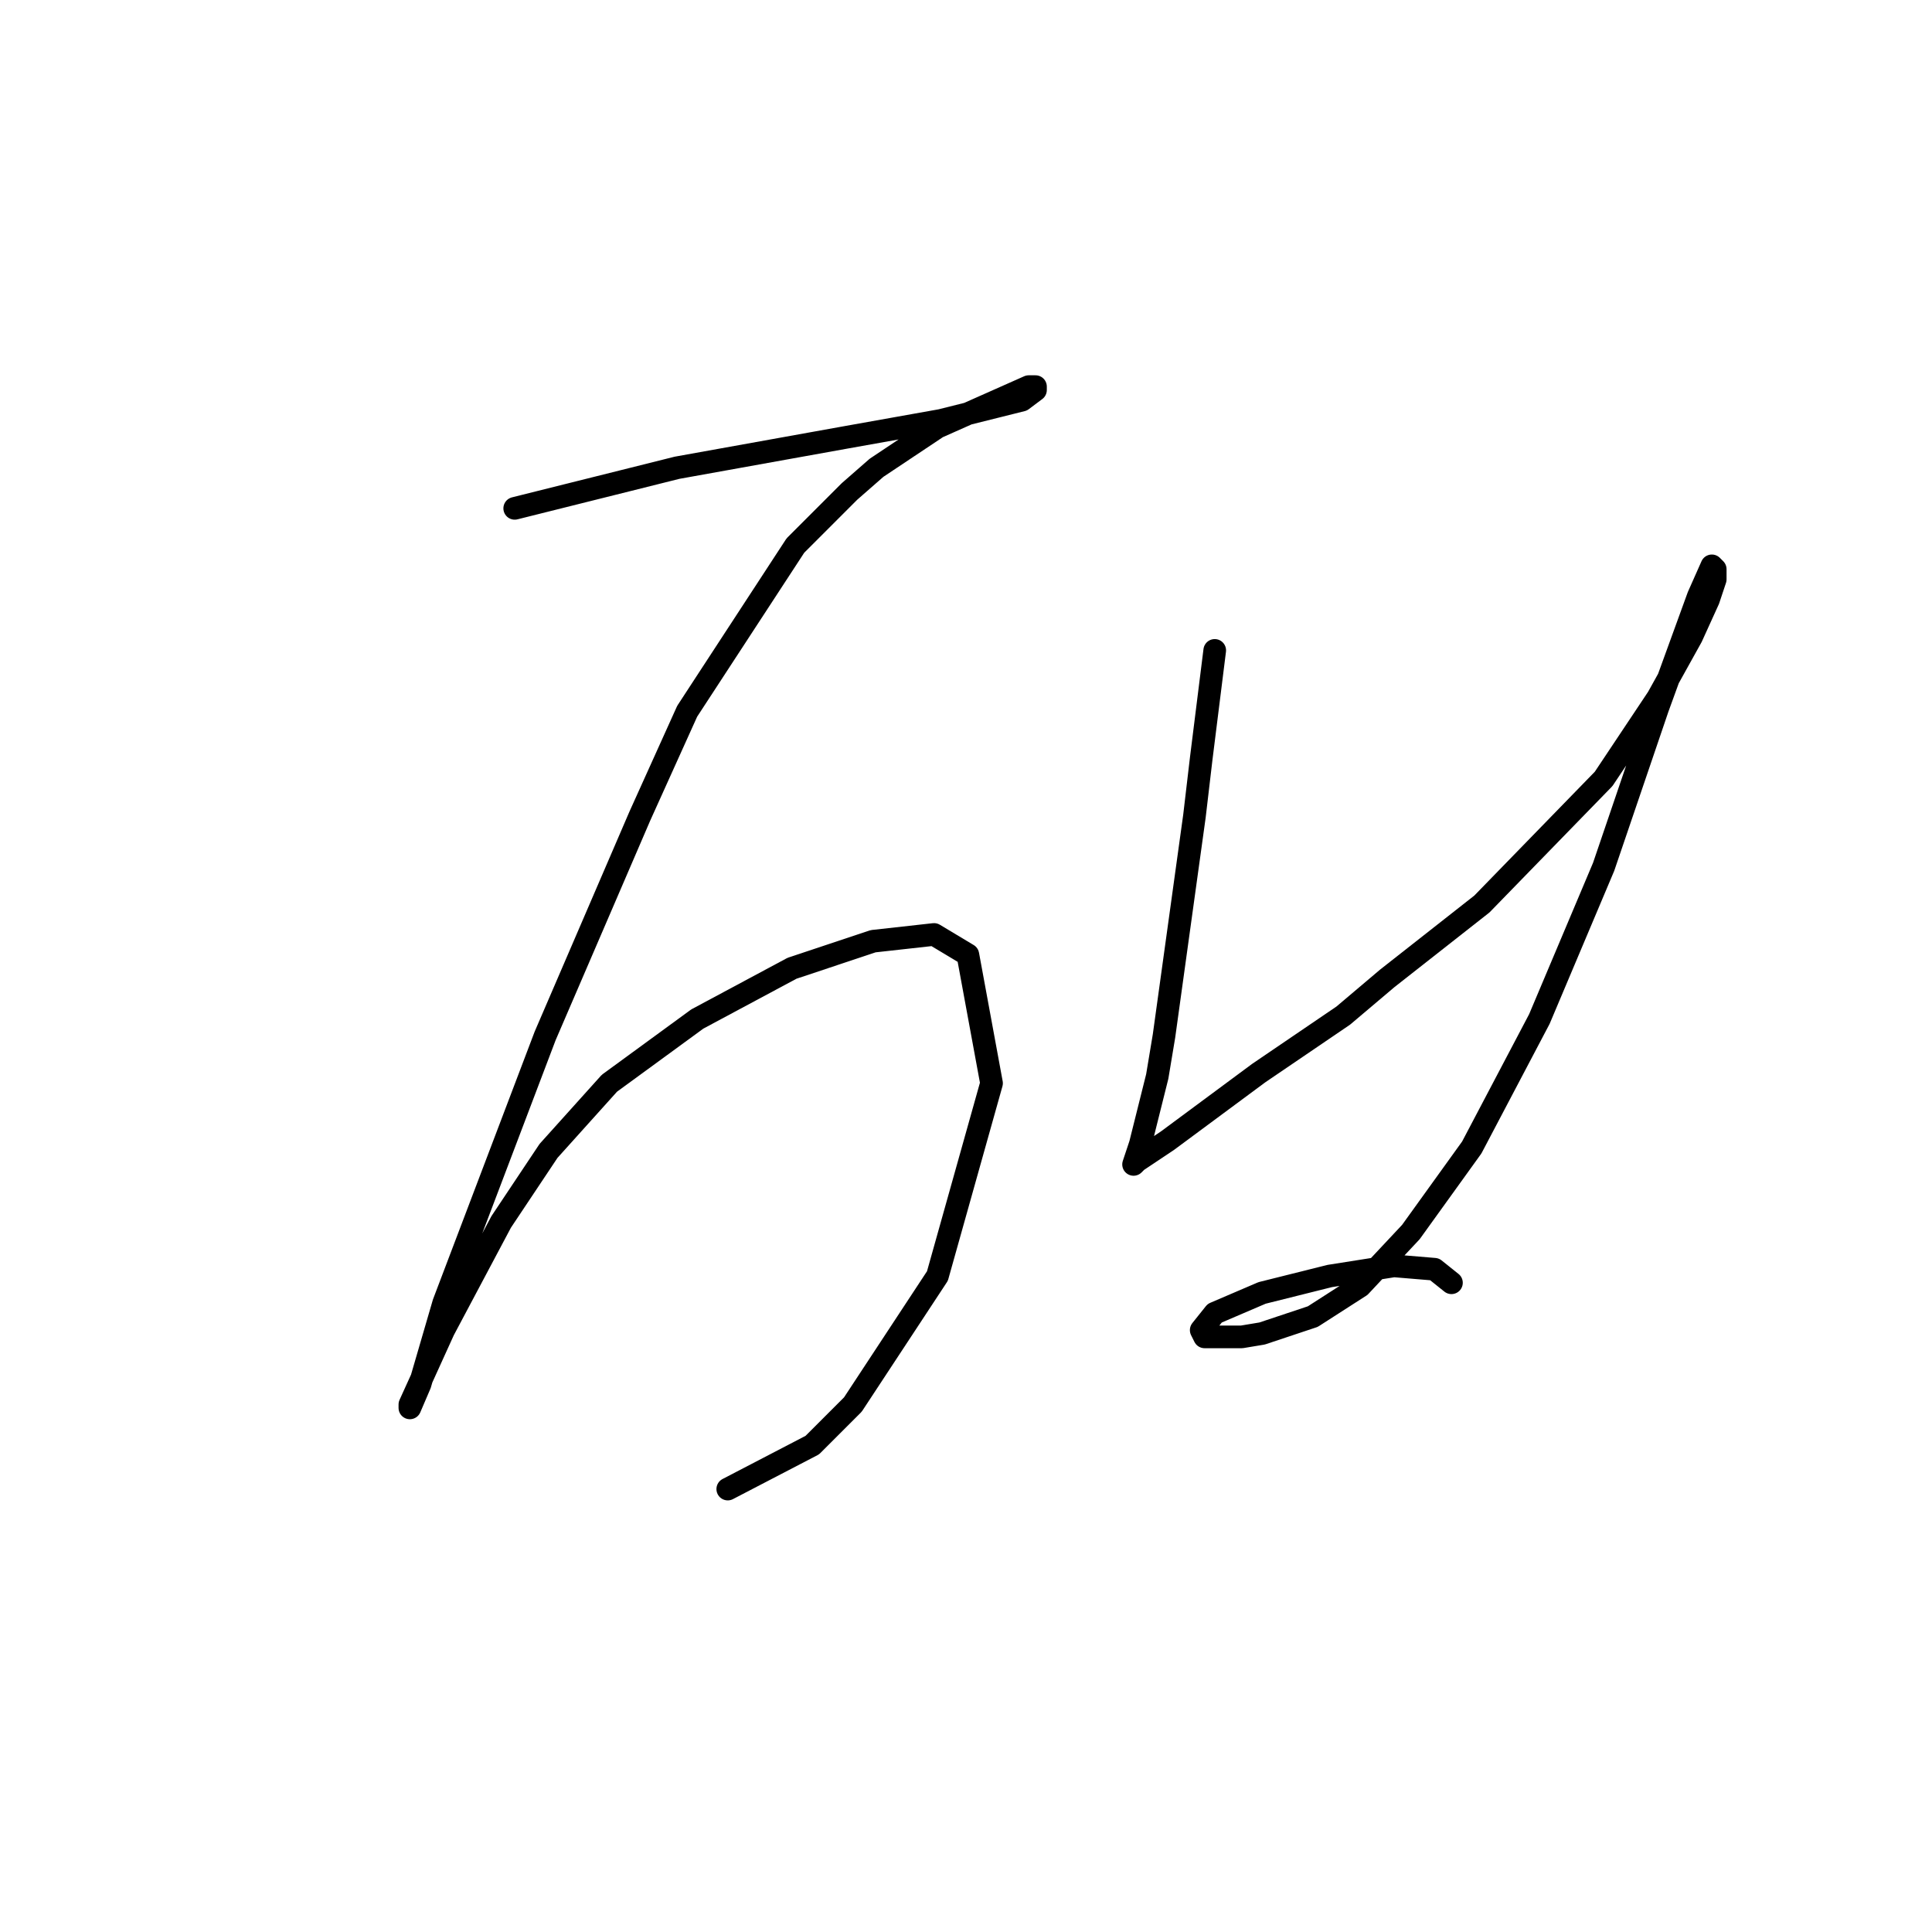 <?xml version="1.0" standalone="no"?>
    <svg width="256" height="256" xmlns="http://www.w3.org/2000/svg" version="1.1">
    <polyline stroke="black" stroke-width="3" stroke-linecap="round" fill="transparent" stroke-linejoin="round" points="68.202 67.359 75.371 65.567 82.541 63.775 89.71 61.982 112.115 57.949 124.662 55.709 135.417 53.02 137.209 51.676 137.209 51.228 136.313 51.228 124.214 56.605 116.148 61.982 112.563 65.119 105.394 72.288 91.055 94.245 84.781 108.137 72.234 137.263 58.791 172.663 55.655 183.417 54.31 186.554 54.31 186.106 56.551 181.177 58.791 176.248 66.409 161.909 72.683 152.499 80.748 143.536 92.399 135.023 104.946 128.301 115.7 124.716 123.766 123.82 128.247 126.509 131.384 143.536 124.214 169.078 113.012 186.106 107.634 191.483 96.432 197.309 96.432 197.309 " />
        <polyline stroke="black" stroke-width="3" stroke-linecap="round" fill="transparent" stroke-linejoin="round" points="160.958 86.18 160.062 93.349 159.166 100.519 158.27 108.137 154.237 137.263 153.341 142.64 151.1 151.602 150.652 152.947 150.204 154.291 150.652 153.843 151.996 152.947 154.685 151.154 166.784 142.192 177.986 134.574 183.812 129.645 196.358 119.787 212.49 103.207 219.66 92.453 224.141 84.387 226.381 79.458 227.277 76.769 227.277 75.425 226.829 74.977 225.037 79.01 219.66 93.797 212.49 114.858 203.976 135.023 195.014 152.05 186.948 163.253 180.227 170.423 173.953 174.455 167.232 176.696 164.543 177.144 159.614 177.144 159.166 176.248 160.958 174.007 167.232 171.319 176.194 169.078 184.708 167.734 190.085 168.182 192.325 169.974 192.325 169.974 " />
        </svg>
